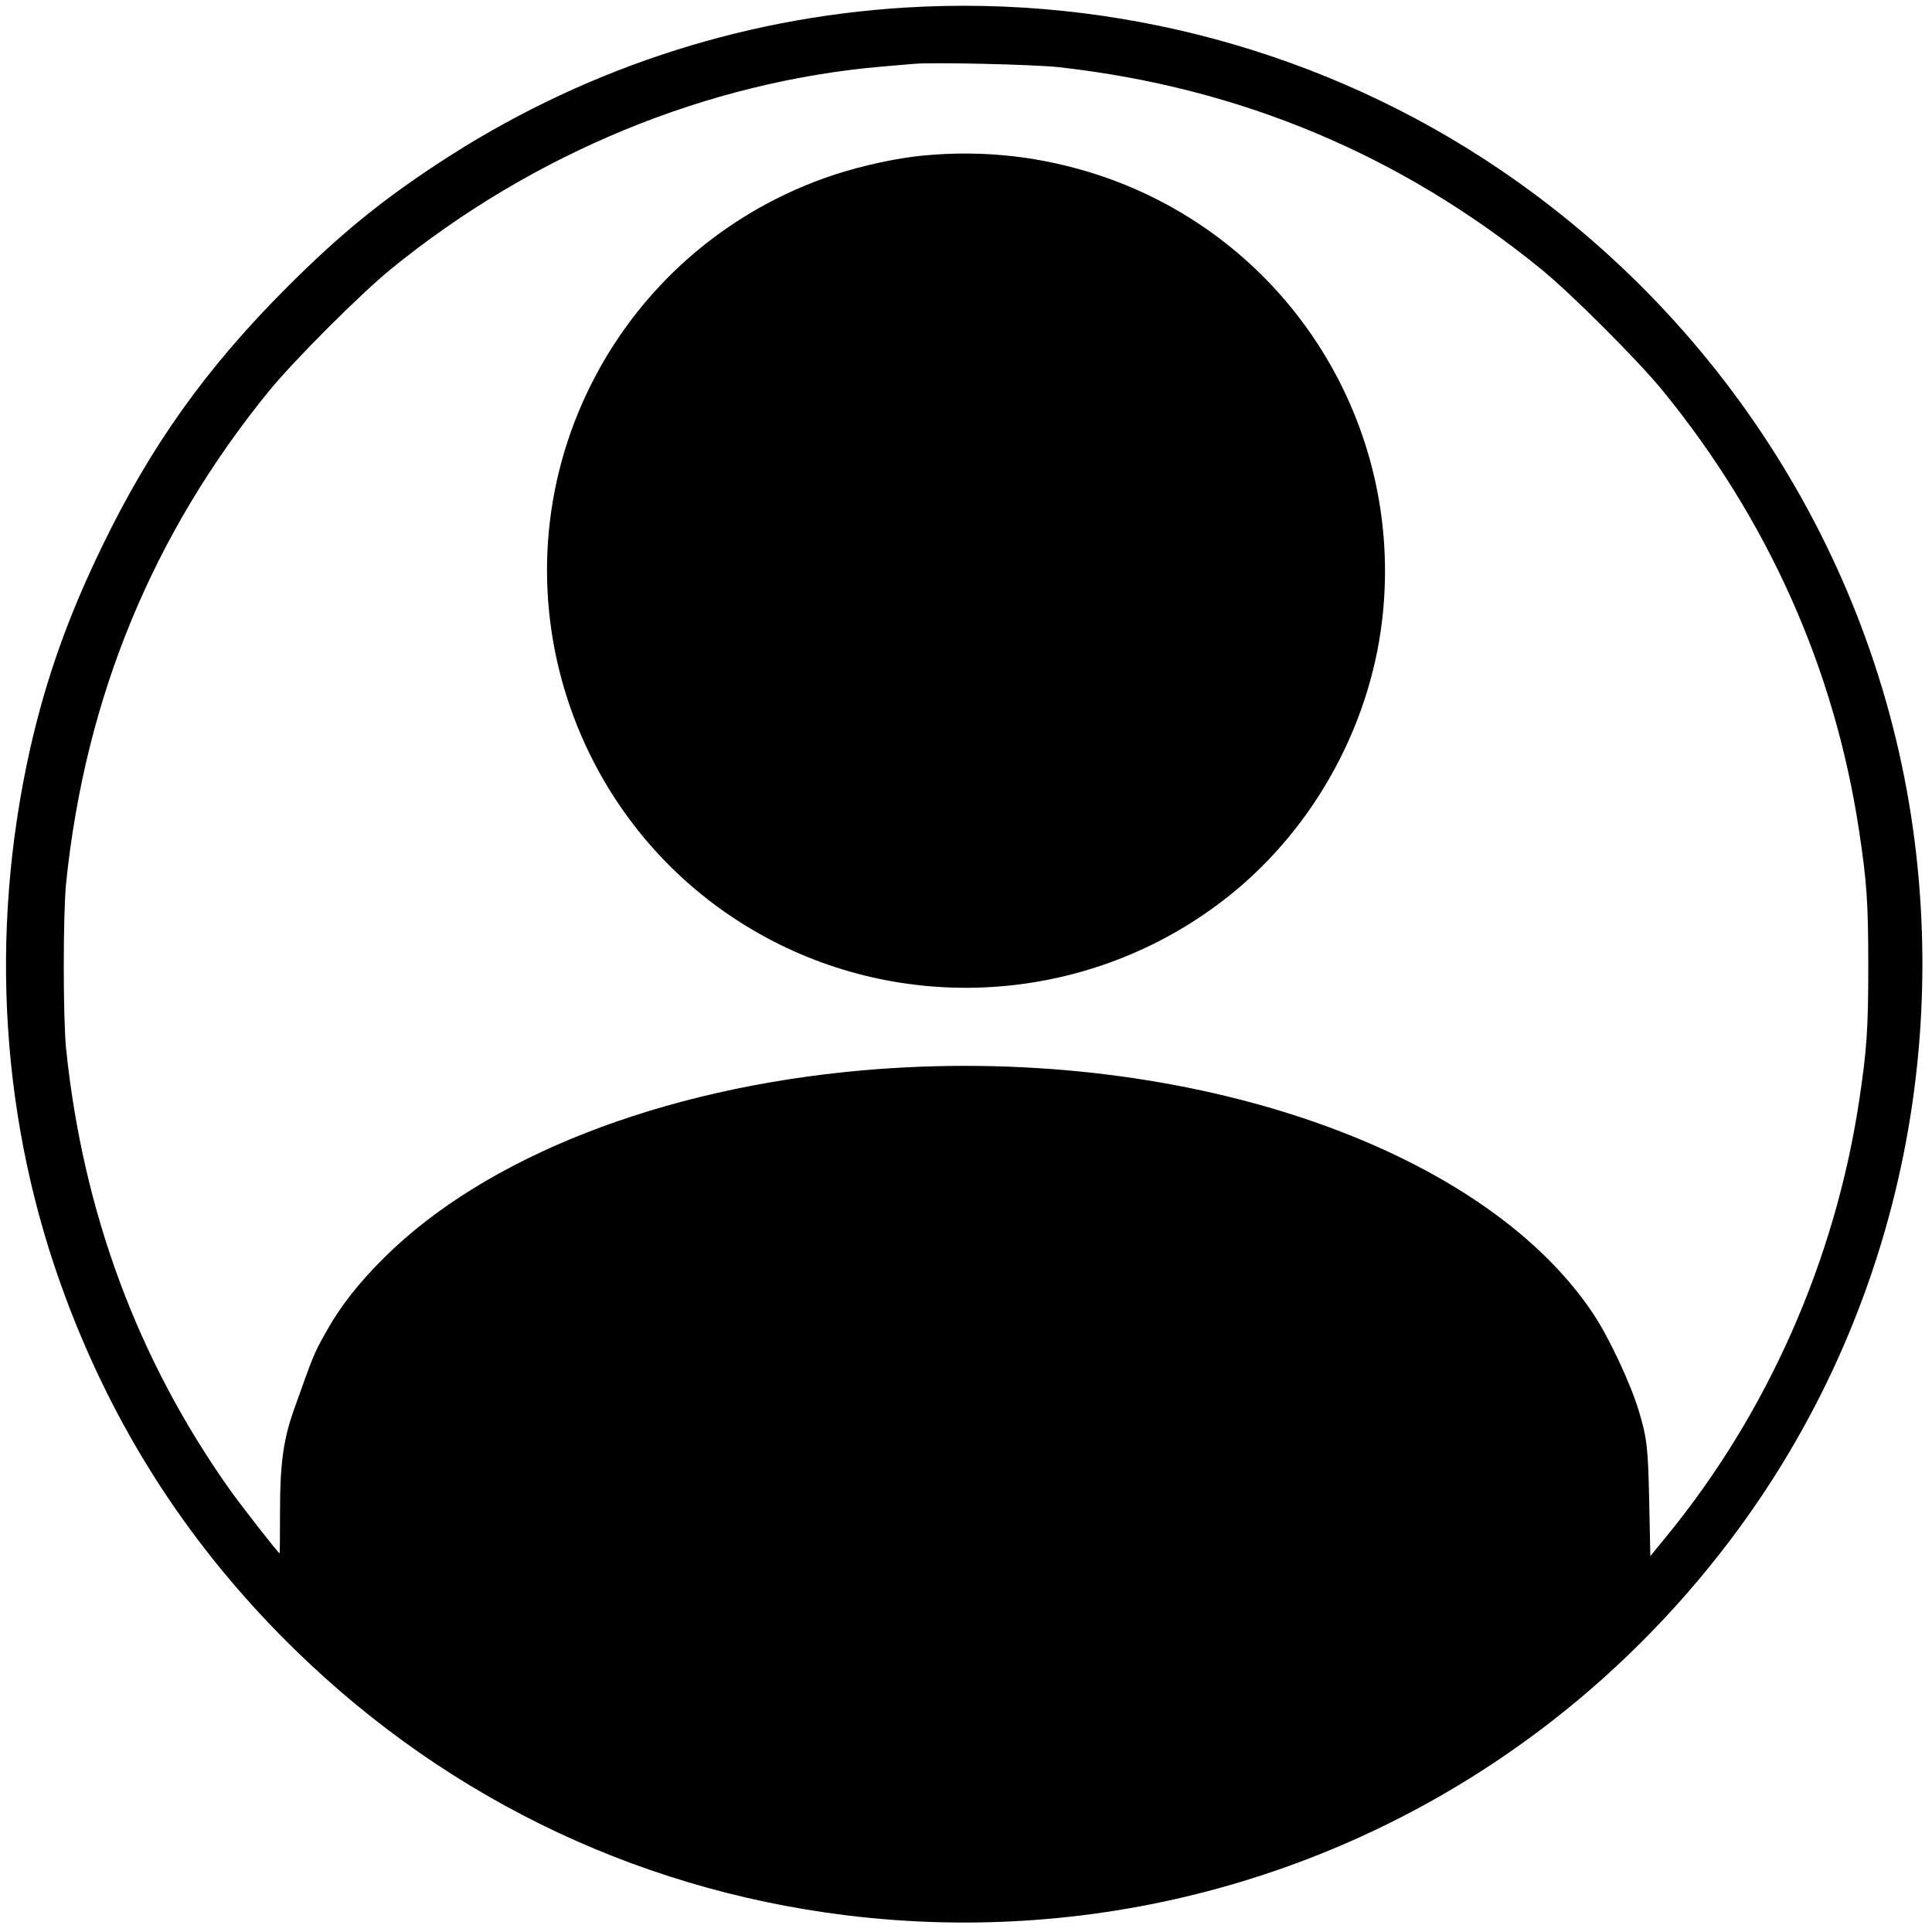 <?xml version="1.0" standalone="no"?>
<!DOCTYPE svg PUBLIC "-//W3C//DTD SVG 20010904//EN"
 "http://www.w3.org/TR/2001/REC-SVG-20010904/DTD/svg10.dtd">
<svg version="1.0" xmlns="http://www.w3.org/2000/svg"
 width="1046pt" height="1046pt" viewBox="0 0 1046 1046"
 preserveAspectRatio="xMidYMid meet">

<g transform="translate(0,1046) scale(0.1,-0.1)"
fill="#000000" stroke="none">
<path d="M4900 10419 c-906 -56 -1770 -345 -2530 -845 -312 -205 -535 -388
-815 -668 -439 -439 -739 -860 -1003 -1406 -184 -379 -302 -713 -388 -1090
-226 -1006 -160 -2039 193 -2980 259 -692 640 -1292 1157 -1819 834 -850 1898
-1377 3071 -1521 1366 -167 2732 209 3816 1051 385 299 731 656 1021 1054 762
1046 1100 2343 952 3645 -170 1496 -997 2853 -2259 3706 -939 635 -2075 943
-3215 873z m835 -323 c981 -110 1850 -475 2610 -1094 167 -137 520 -490 657
-657 569 -698 929 -1502 1062 -2375 43 -282 51 -397 51 -740 0 -343 -8 -458
-51 -740 -131 -857 -495 -1679 -1036 -2341 l-93 -114 -6 290 c-6 298 -12 349
-56 495 -44 148 -164 404 -249 530 -614 917 -2258 1464 -3954 1315 -1090 -96
-2042 -469 -2591 -1015 -140 -139 -240 -267 -318 -409 -63 -113 -62 -111 -172
-420 -55 -157 -73 -288 -73 -543 0 -126 -1 -228 -2 -228 -7 0 -204 253 -270
345 -498 703 -794 1500 -886 2385 -17 165 -17 735 0 900 104 1006 470 1892
1100 2665 137 167 490 520 657 657 772 629 1715 1017 2665 1098 69 6 143 12
165 14 98 10 659 -3 790 -18z"/>
<path d="M5000 9618 c-140 -13 -326 -53 -480 -103 -591 -194 -1074 -618 -1341
-1180 -528 -1112 -62 -2446 1047 -2991 790 -387 1738 -284 2427 265 472 376
782 951 836 1551 96 1046 -539 2018 -1535 2350 -310 103 -628 139 -954 108z"/>
</g>
</svg>
